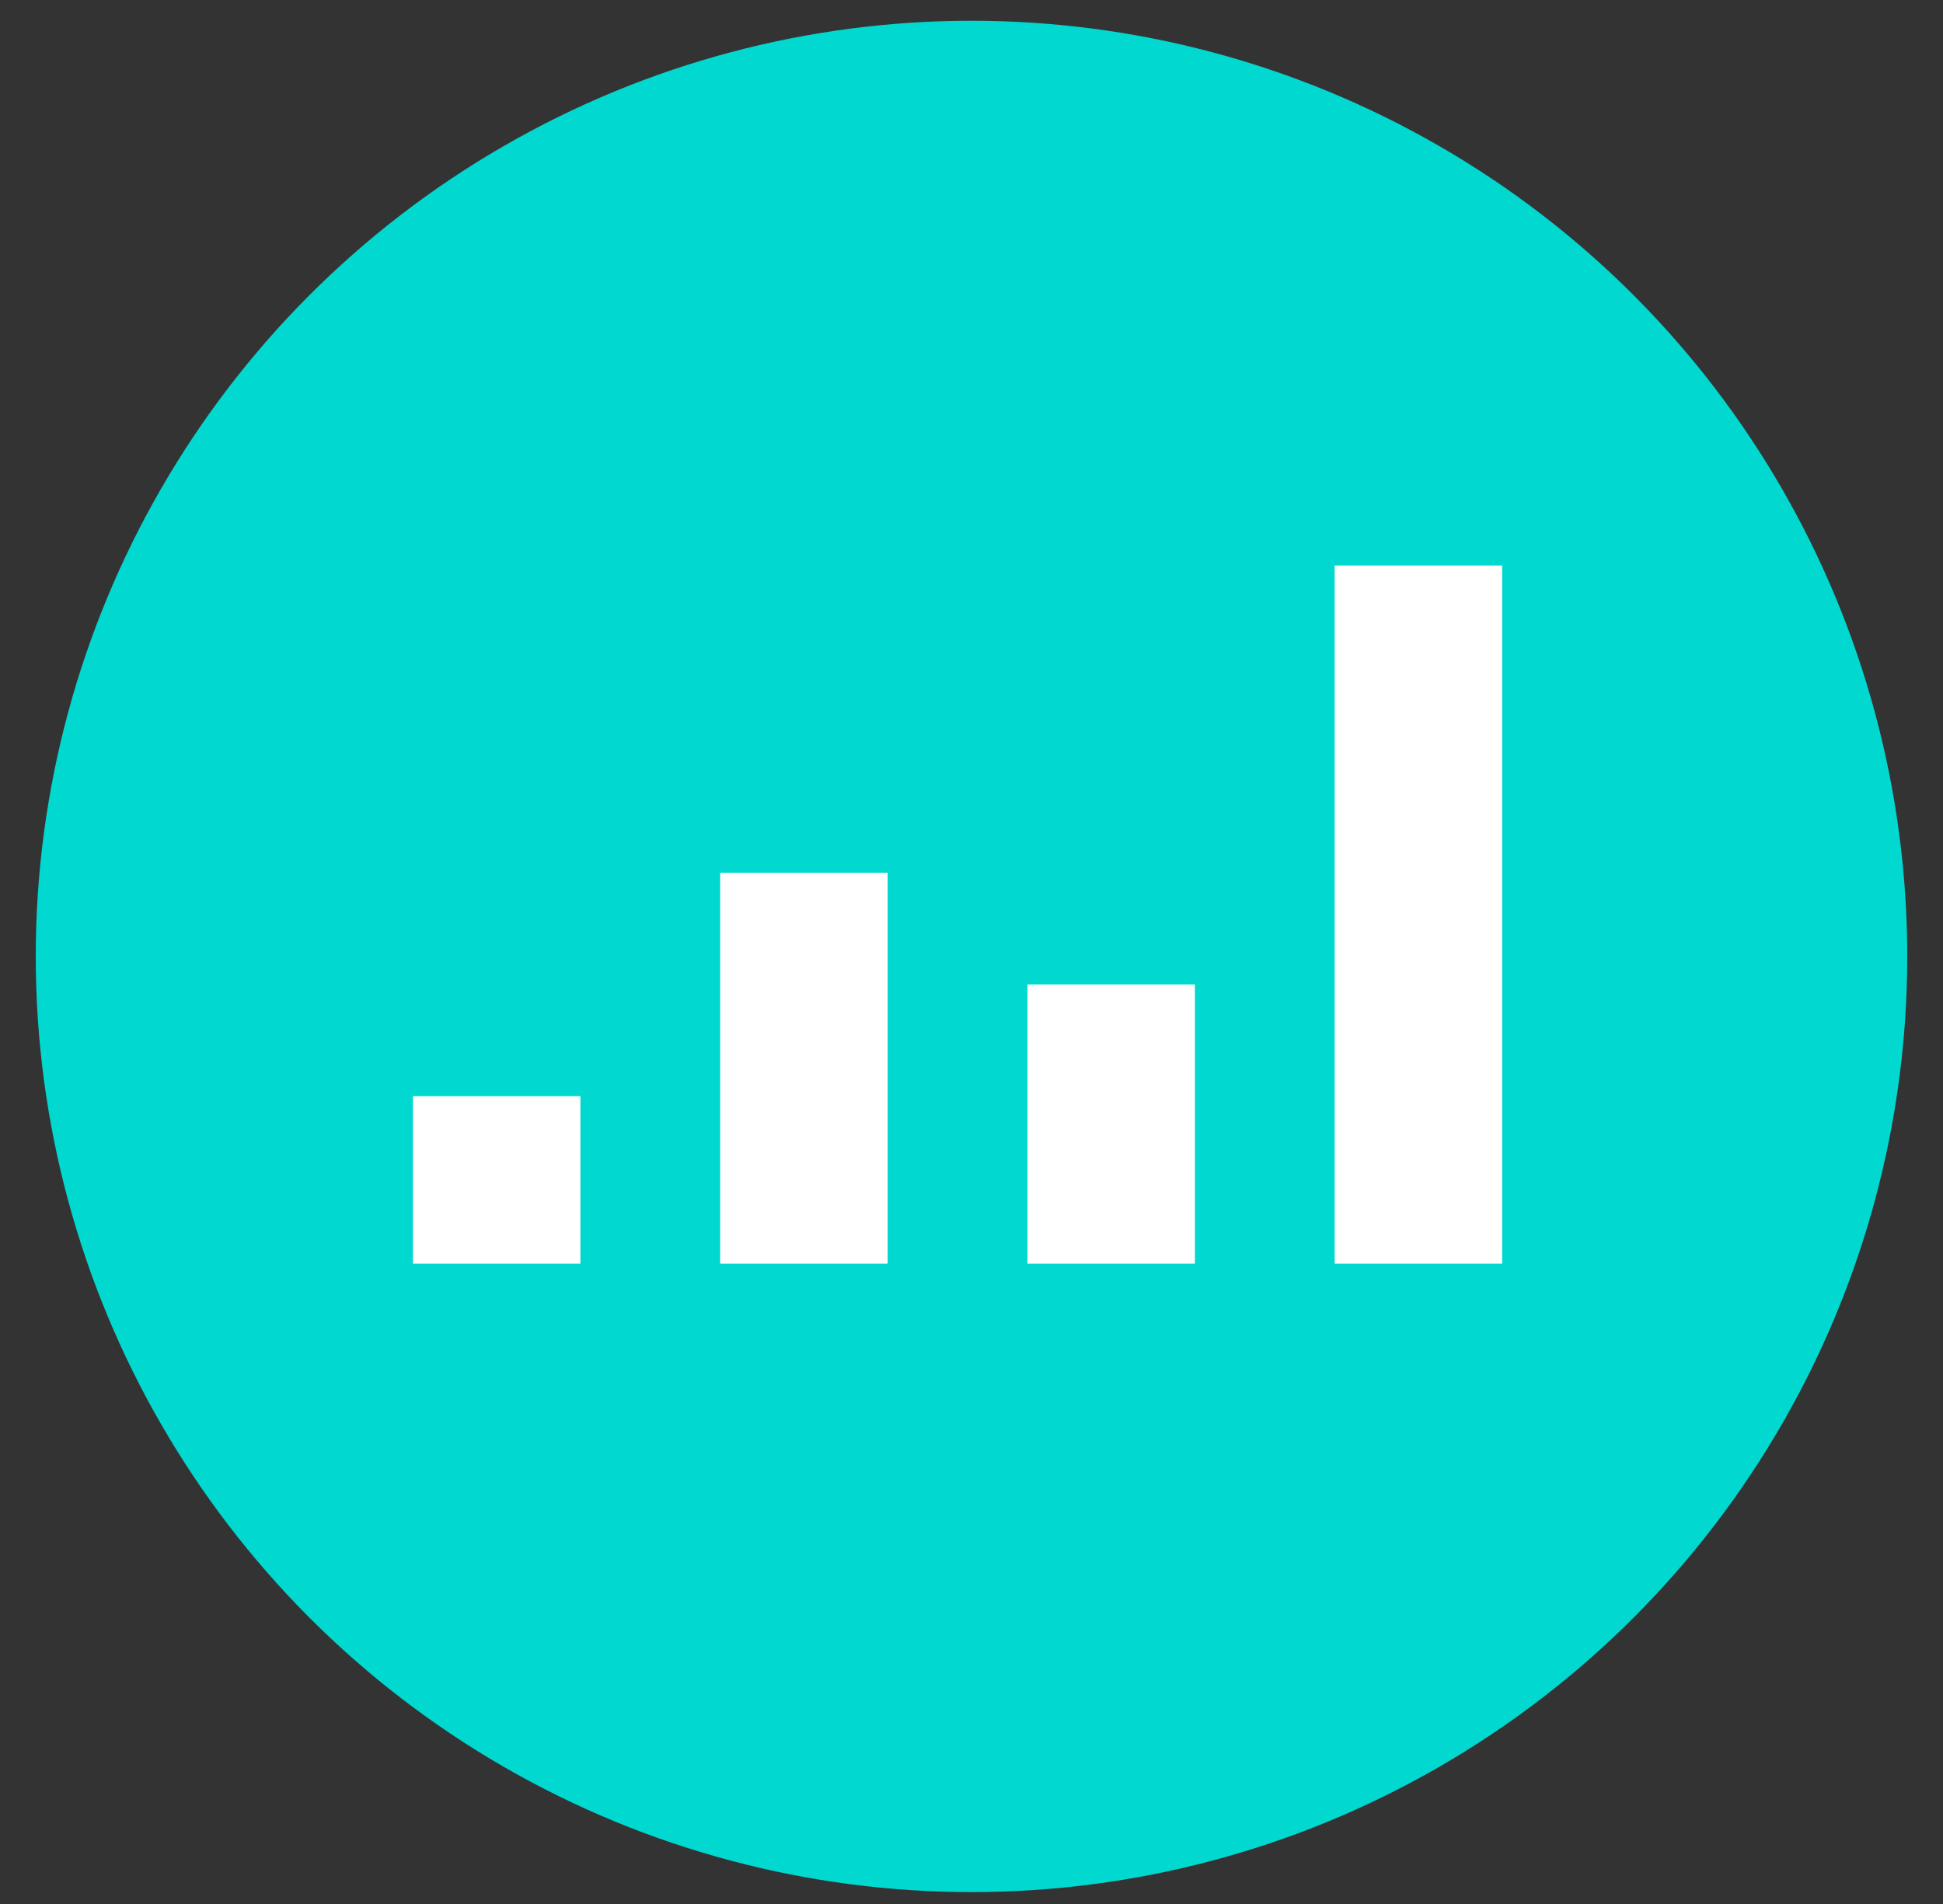 <svg xmlns="http://www.w3.org/2000/svg" width="50" height="49" viewBox="0 0 50 49">
    <rect x="0" y="0" width="50" height="49" fill="#333333" stroke="none"/>
    <g fill="none" fill-rule="nonzero" stroke="#00D8D0" transform="translate(2 1.614)">
        <circle cx="23" cy="23" r="23" fill="#00D8D0" stroke-width="2.16"/>
        <path fill="#FFF" stroke-width=".72" d="M8.266 26.235h5.03v5.03h-5.03zM16.172 20.485h5.03v10.78h-5.03zM24.079 23.36h5.03v7.905h-5.03zM31.985 12.579h5.03v18.686h-5.03z"/>
    </g>
</svg>
